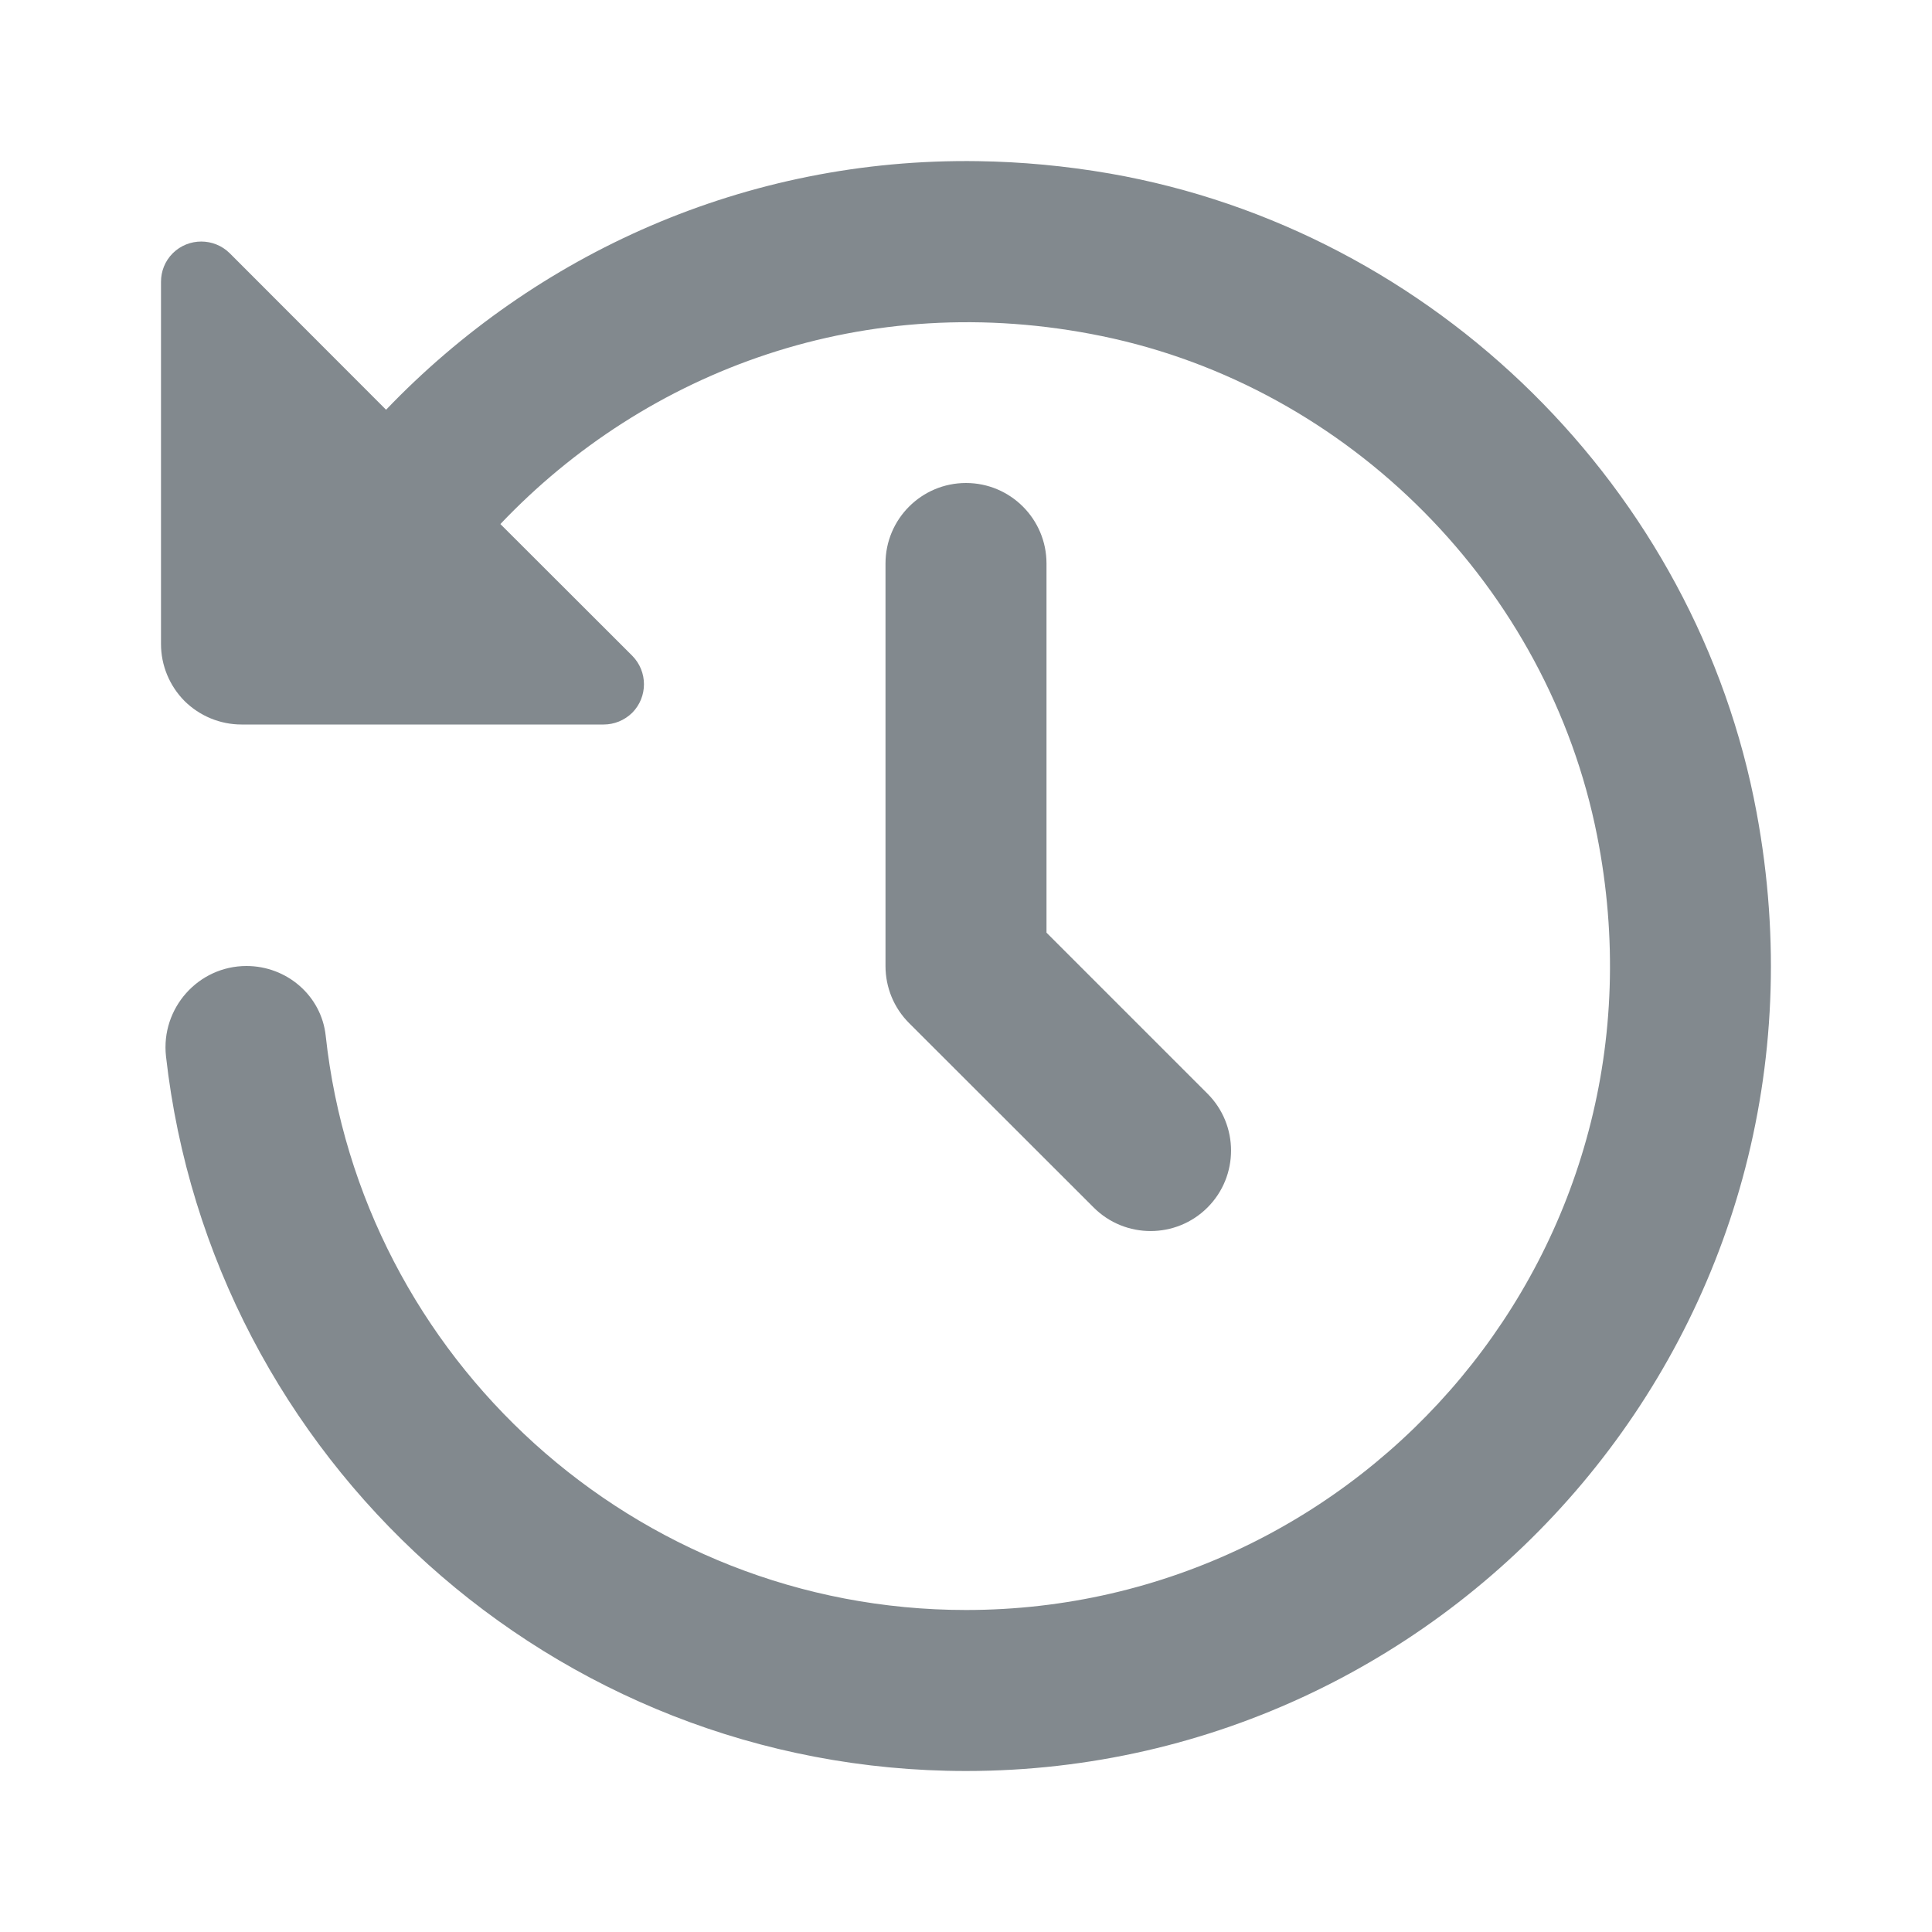 <svg width="12" height="12" viewBox="0 0 12 12" fill="none" xmlns="http://www.w3.org/2000/svg">
<path d="M6.076 1.001C4.63 0.979 3.324 1.578 2.398 2.545L1.427 1.573C1.329 1.476 1.171 1.476 1.073 1.573C1.024 1.622 1 1.686 1 1.75V4C1 4.133 1.053 4.26 1.146 4.354C1.24 4.447 1.367 4.5 1.5 4.5H3.75C3.814 4.5 3.878 4.475 3.927 4.427C4.024 4.329 4.024 4.171 3.927 4.073L3.108 3.255C4.014 2.301 5.376 1.785 6.846 2.088C8.383 2.405 9.616 3.65 9.92 5.191C10.425 7.75 8.47 10 6 10C3.941 10 2.24 8.435 2.023 6.433C1.996 6.184 1.781 6 1.531 6C1.231 6 0.998 6.263 1.031 6.561C1.311 9.055 3.433 11 6 11C9.068 11 11.5 8.222 10.911 5.049C10.539 3.037 8.909 1.43 6.894 1.078C6.617 1.03 6.344 1.005 6.076 1.001ZM6 3C5.724 3 5.5 3.224 5.5 3.5V6C5.5 6.133 5.552 6.26 5.646 6.354L6.793 7.5C6.988 7.695 7.305 7.695 7.5 7.5C7.695 7.305 7.695 6.988 7.5 6.793L6.5 5.793V3.5C6.5 3.224 6.276 3 6 3Z" fill="#82898E"/>
</svg>
